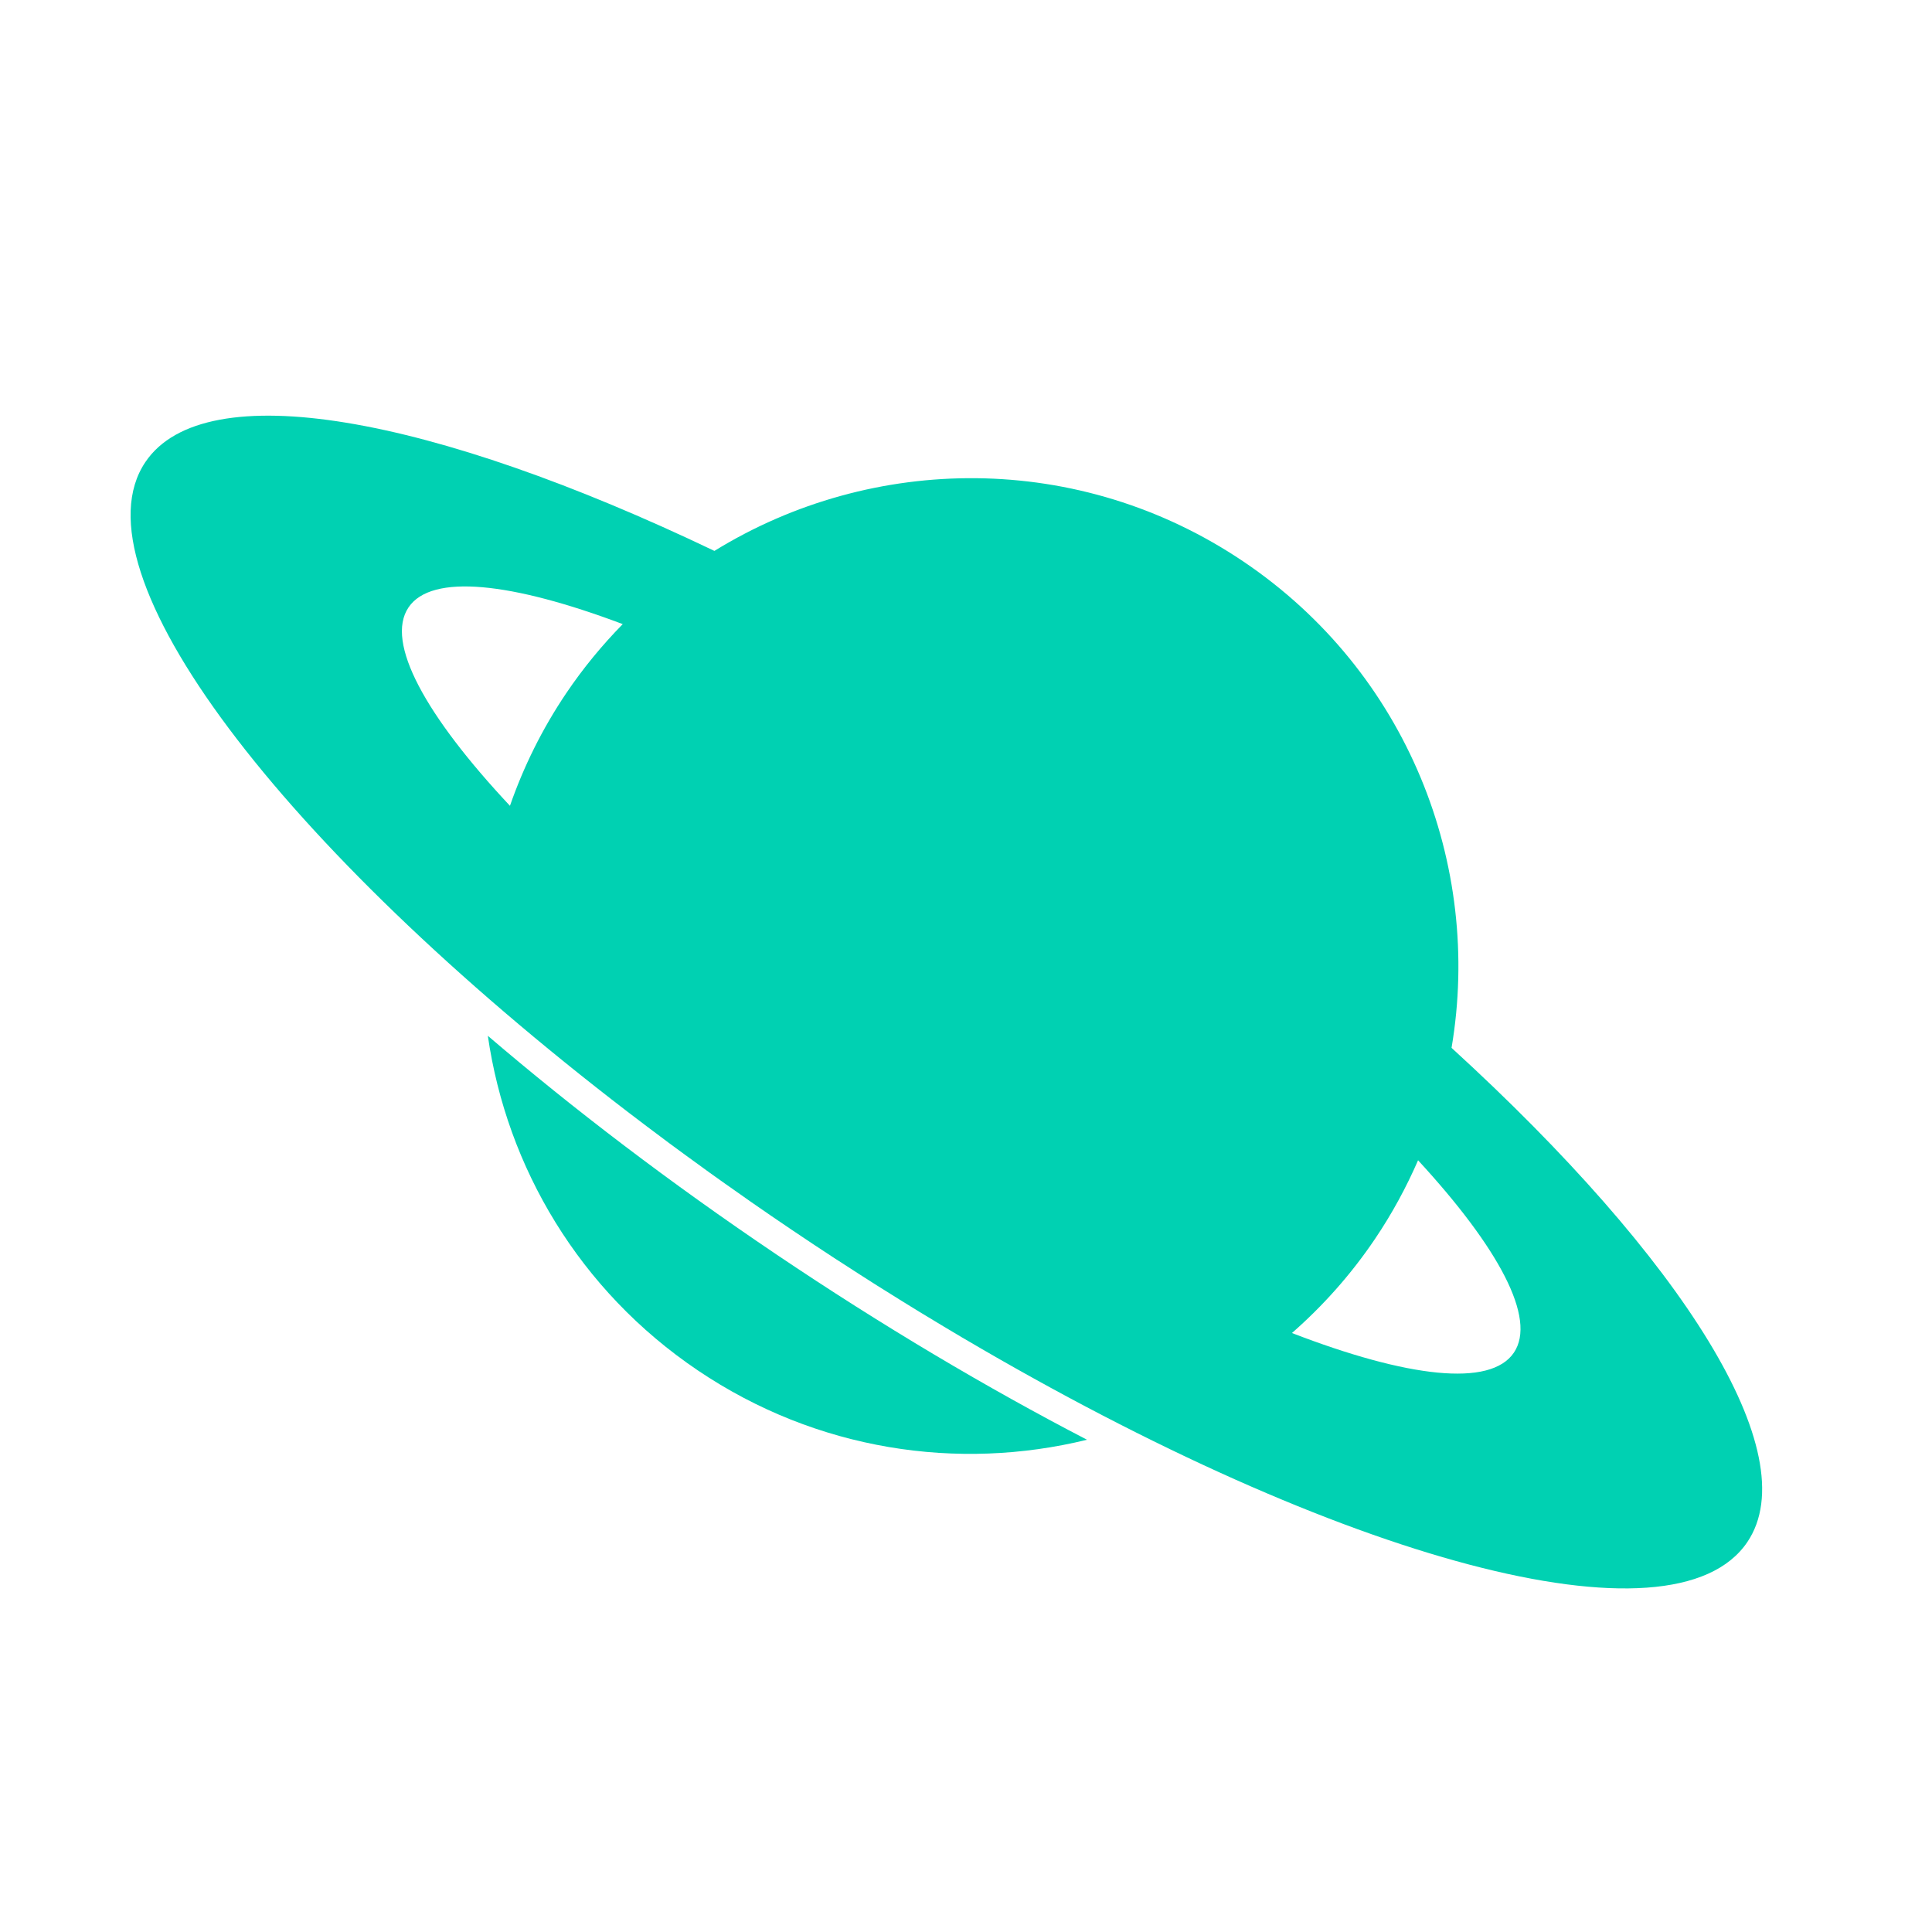 <?xml version="1.0" encoding="UTF-8"?>
<svg xmlns="http://www.w3.org/2000/svg" version="1.1" viewBox="0 0 100 100" xml:space="preserve" fill="#00D1B2">
	<path d="m75.132 54.237c1.607-9.476-2.288-19.452-10.776-25.174s-19.197-5.591-27.378-0.548c-14.621-6.995-26.376-9.164-29.453-4.599-3.825 5.673 7.017 19.874 24.962 33.632 0.028 0.021 0.055 0.042 0.083 0.063 0.593 0.454 1.195 0.907 1.803 1.36 0.083 0.062 0.166 0.125 0.25 0.188 0.546 0.404 1.1 0.808 1.658 1.211 0.148 0.107 0.293 0.215 0.442 0.322 0.528 0.379 1.064 0.756 1.602 1.133 0.177 0.124 0.35 0.249 0.528 0.373 0.713 0.497 1.435 0.991 2.165 1.483 0.732 0.493 1.463 0.978 2.192 1.454 0.144 0.094 0.286 0.183 0.429 0.276 0.592 0.384 1.183 0.765 1.773 1.138 0.118 0.074 0.234 0.146 0.352 0.219 0.618 0.389 1.235 0.772 1.85 1.148 0.078 0.047 0.155 0.093 0.233 0.14 0.657 0.4 1.313 0.794 1.966 1.18 0.031 0.018 0.062 0.035 0.092 0.053 19.483 11.476 36.713 16.199 40.538 10.526 3.077-4.565-3.343-14.648-15.311-25.578zm-53.987-22.798c1.19-1.766 5.329-1.304 11.088 0.865-1.063 1.085-2.048 2.275-2.928 3.581-1.248 1.852-2.209 3.81-2.91 5.824-4.374-4.671-6.468-8.463-5.25-10.27zm57.214 38.573c-1.218 1.807-5.519 1.286-11.488-1.015 1.604-1.405 3.059-3.031 4.307-4.883 0.88-1.305 1.614-2.664 2.221-4.058 4.17 4.526 6.151 8.19 4.96 9.956z"/>
	<path d="m25.25 53.613c0.985 6.802 4.728 13.179 10.876 17.323 6.148 4.145 13.463 5.223 20.138 3.585-5.164-2.679-10.601-5.899-16.086-9.597-5.484-3.696-10.508-7.529-14.928-11.311z"/>
</svg>
